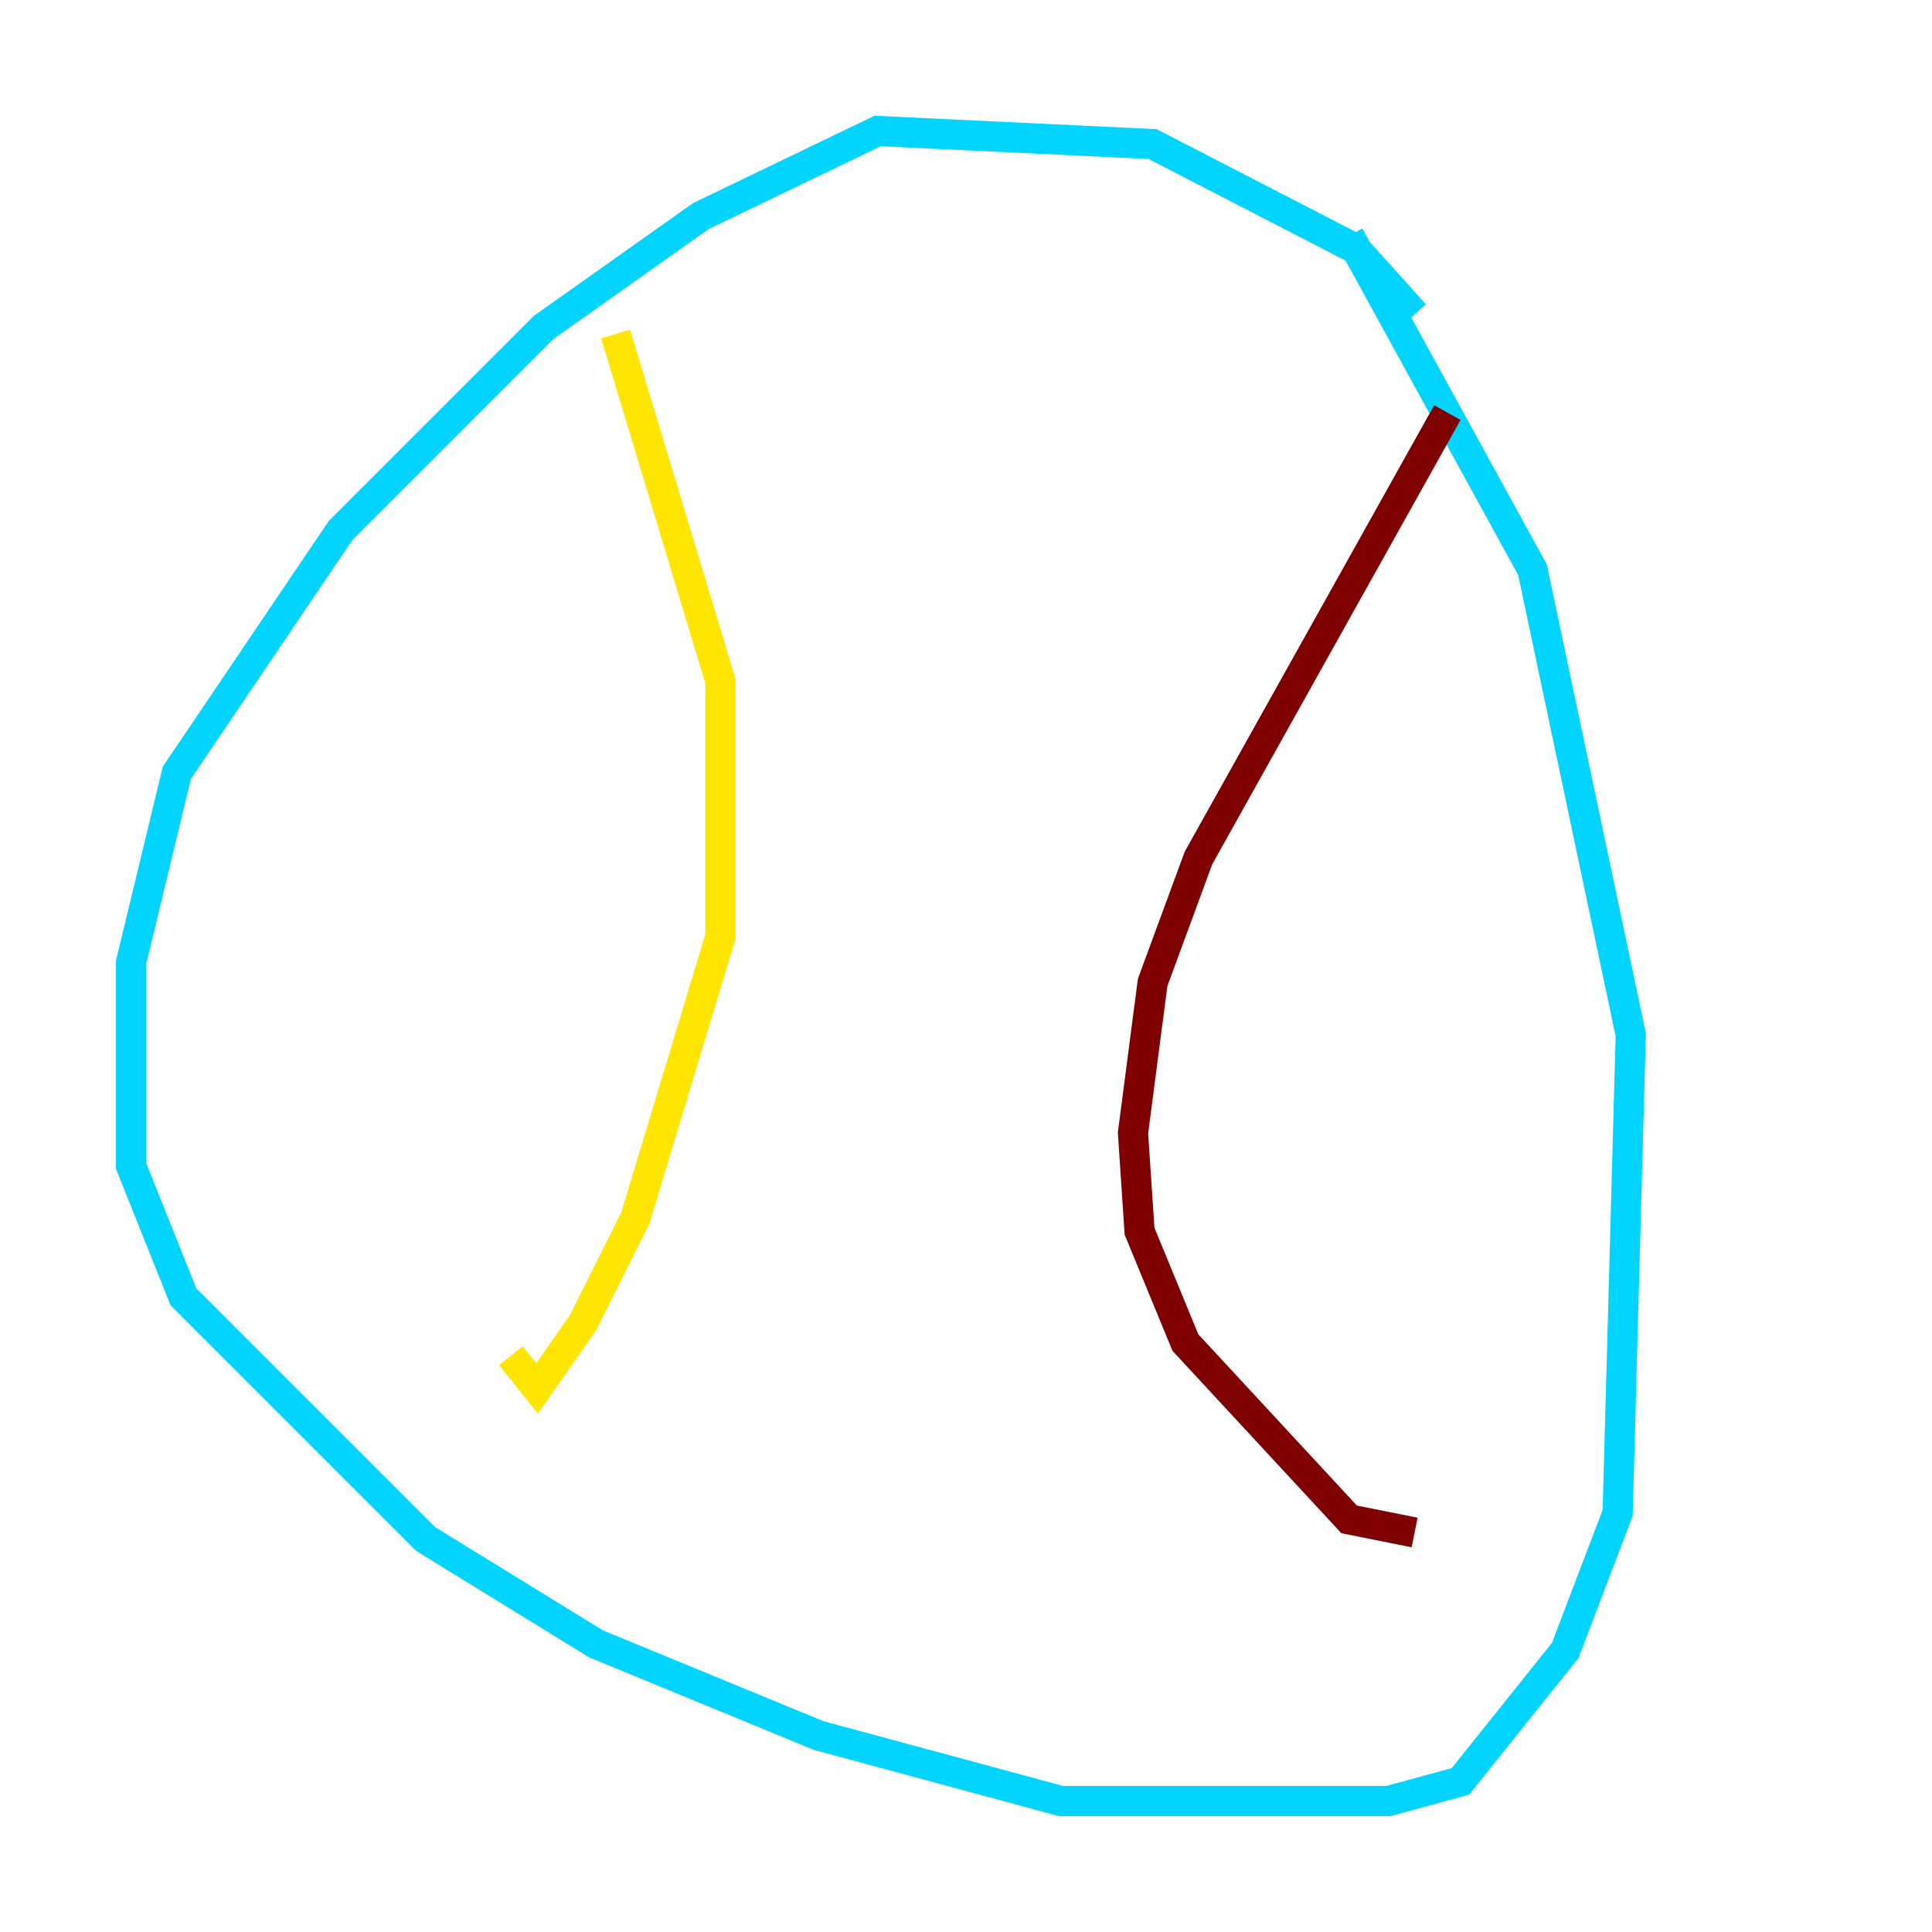 <?xml version="1.0" encoding="utf-8" ?>
<svg baseProfile="tiny" height="128" version="1.2" viewBox="0,0,128,128" width="128" xmlns="http://www.w3.org/2000/svg" xmlns:ev="http://www.w3.org/2001/xml-events" xmlns:xlink="http://www.w3.org/1999/xlink"><defs /><polyline fill="none" points="94.59,20.827 94.59,20.827" stroke="#00007f" stroke-width="2" /><polyline fill="none" points="93.722,20.827 89.817,16.488 76.366,9.546 58.142,8.678 46.427,14.319 36.014,21.695 22.563,35.146 11.715,51.2 8.678,63.783 8.678,77.234 12.149,85.912 28.203,101.966 39.485,108.909 54.237,114.983 70.291,119.322 91.986,119.322 96.759,118.02 103.702,109.342 107.173,100.231 108.041,68.556 101.532,37.749 89.383,15.62" stroke="#00d4ff" stroke-width="2" /><polyline fill="none" points="40.786,22.129 47.729,45.125 47.729,62.047 42.088,80.705 38.617,87.647 35.58,91.986 33.844,89.817" stroke="#ffe500" stroke-width="2" /><polyline fill="none" points="95.891,27.336 79.403,56.841 76.366,65.085 75.064,75.064 75.498,81.573 78.536,88.949 89.383,100.664 93.722,101.532" stroke="#7f0000" stroke-width="2" /></svg>